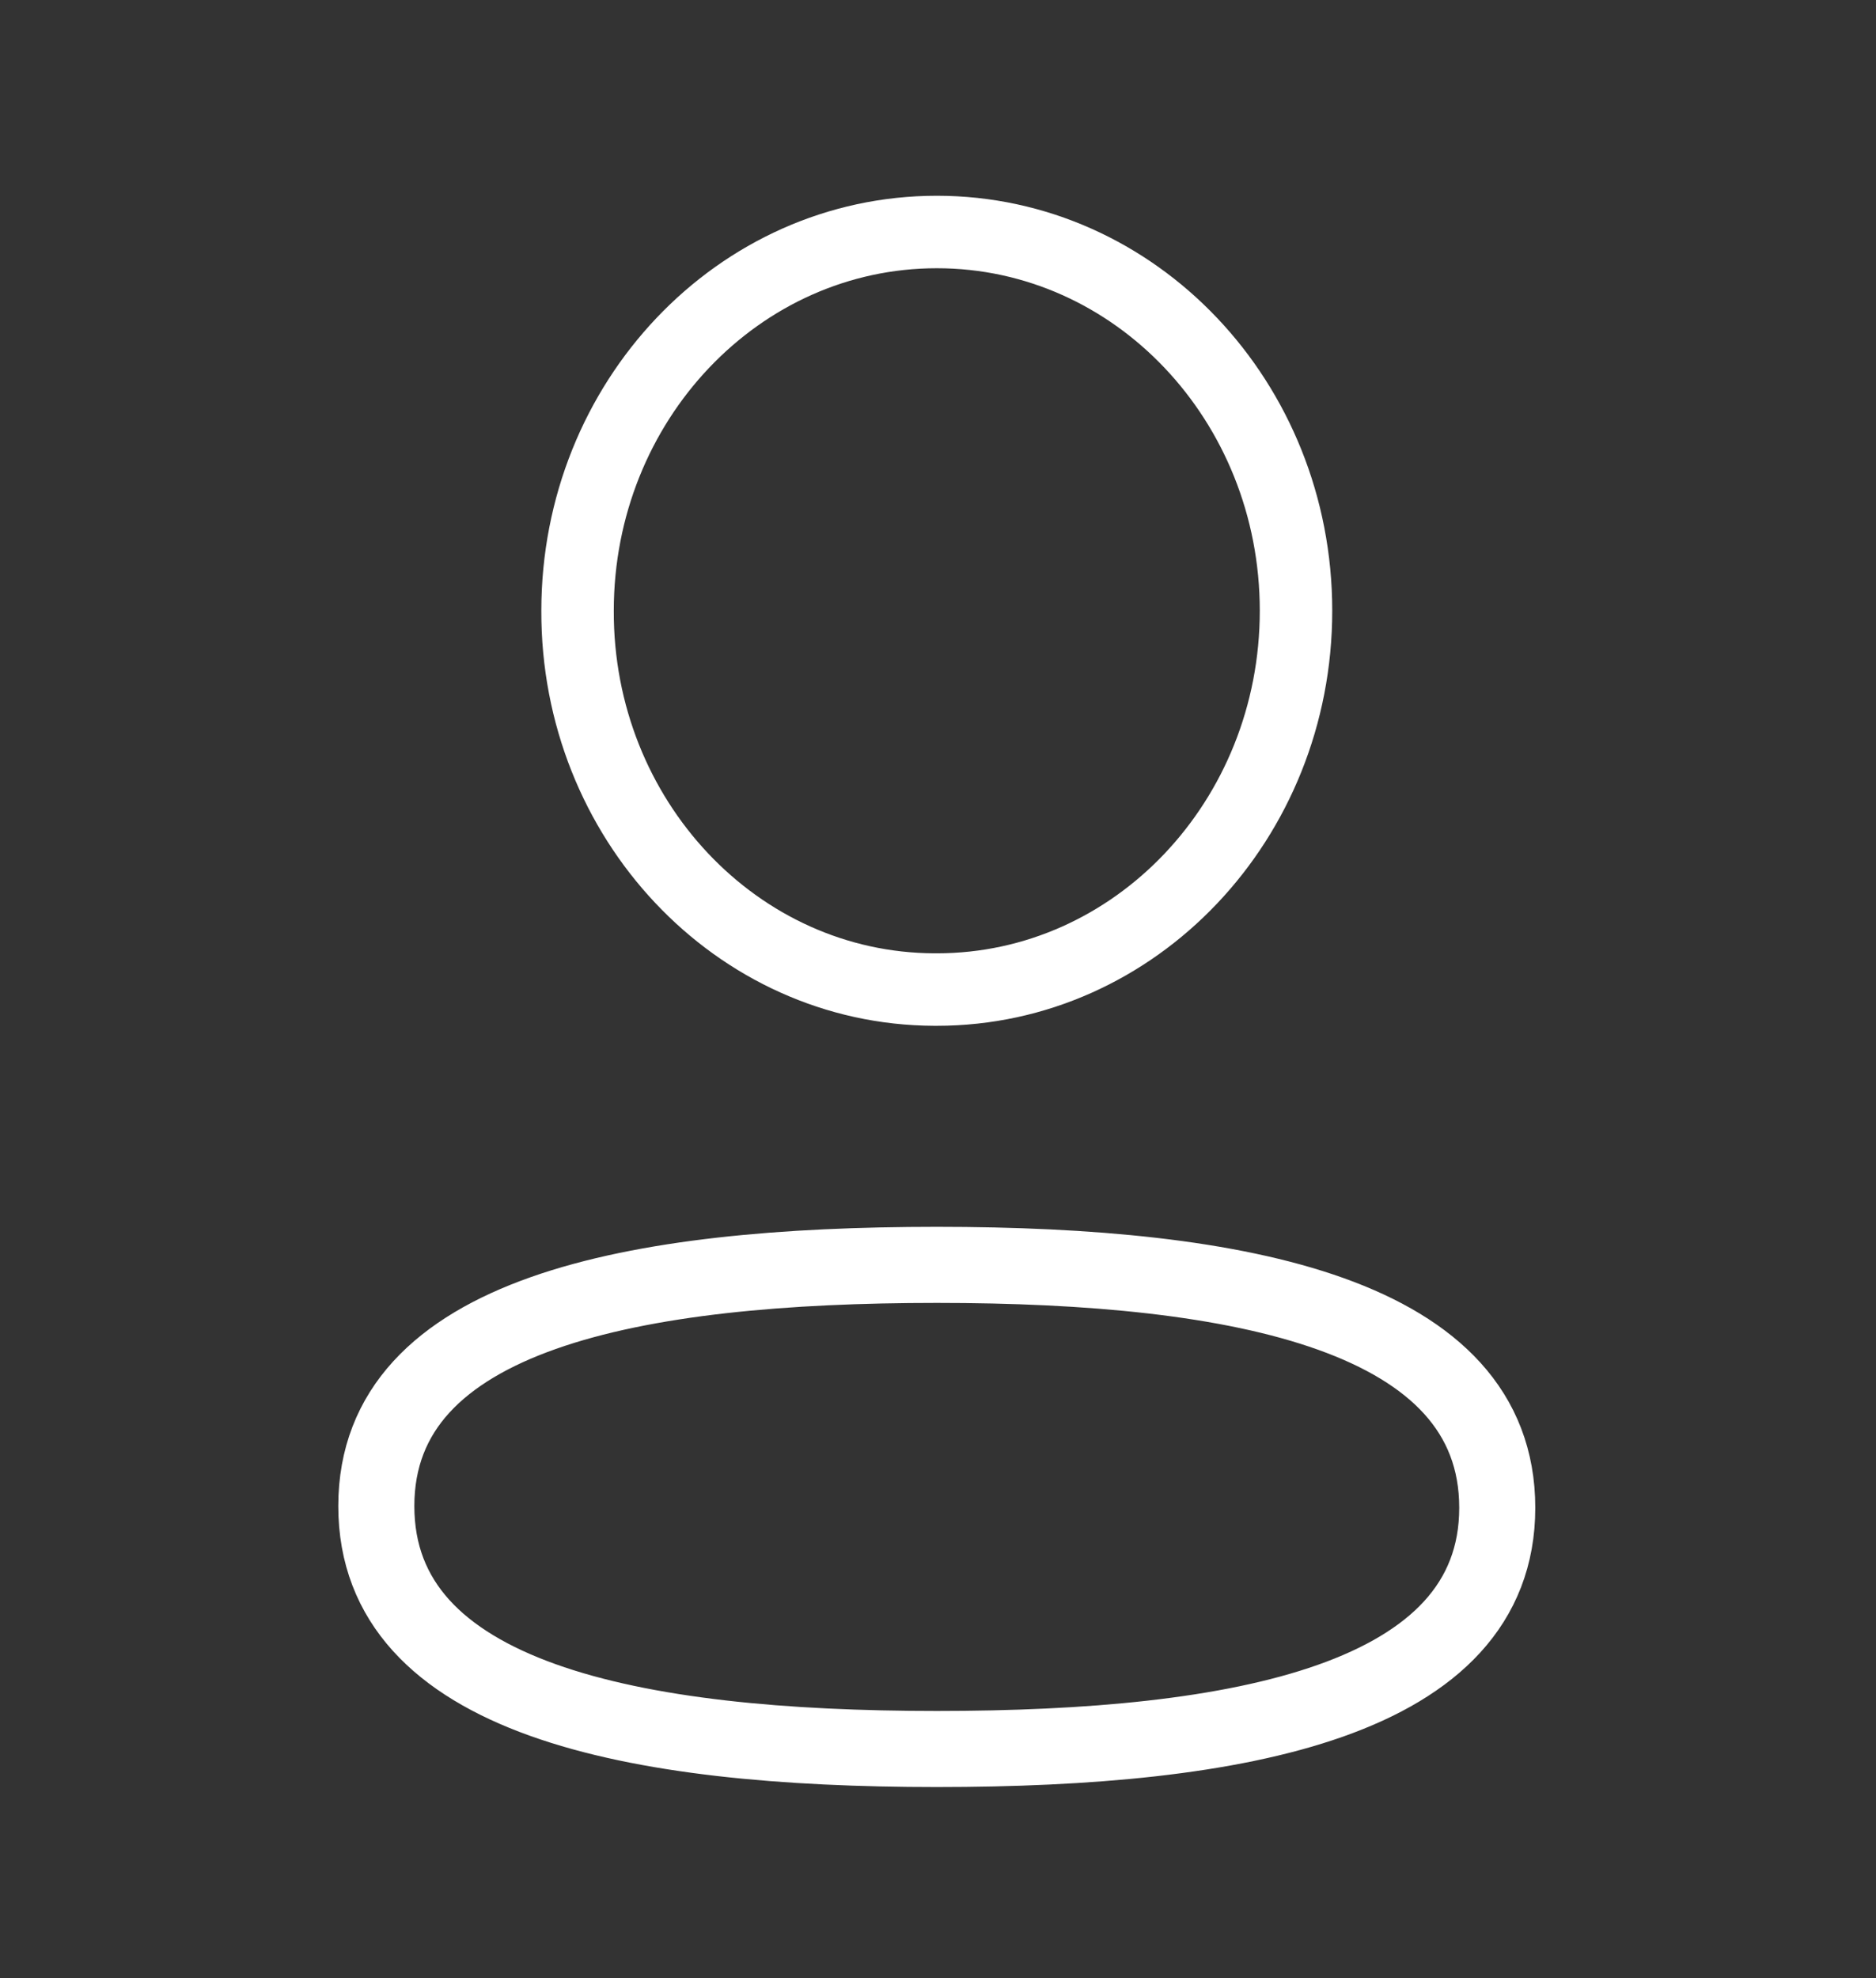 <svg width="37" height="39" viewBox="0 0 37 39" fill="none" xmlns="http://www.w3.org/2000/svg">
<rect x="0" y="0" width="37" height="39" fill="#333333" stroke="none"/>
<path fill-rule="evenodd" clip-rule="evenodd" d="M18.477 24.938C12.514 24.938 7.422 25.888 7.422 29.693C7.422 33.499 12.482 34.483 18.477 34.483C24.439 34.483 29.53 33.532 29.53 29.727C29.53 25.923 24.471 24.938 18.477 24.938Z" stroke="white" stroke-width="1.5" stroke-linecap="round" stroke-linejoin="round"/>
<path fill-rule="evenodd" clip-rule="evenodd" d="M18.477 19.51C22.39 19.51 25.561 16.165 25.561 12.041C25.561 7.916 22.39 4.574 18.477 4.574C14.564 4.574 11.391 7.916 11.391 12.041C11.378 16.151 14.529 19.496 18.427 19.51H18.477Z" stroke="white" stroke-width="1.429" stroke-linecap="round" stroke-linejoin="round"/>
</svg>
